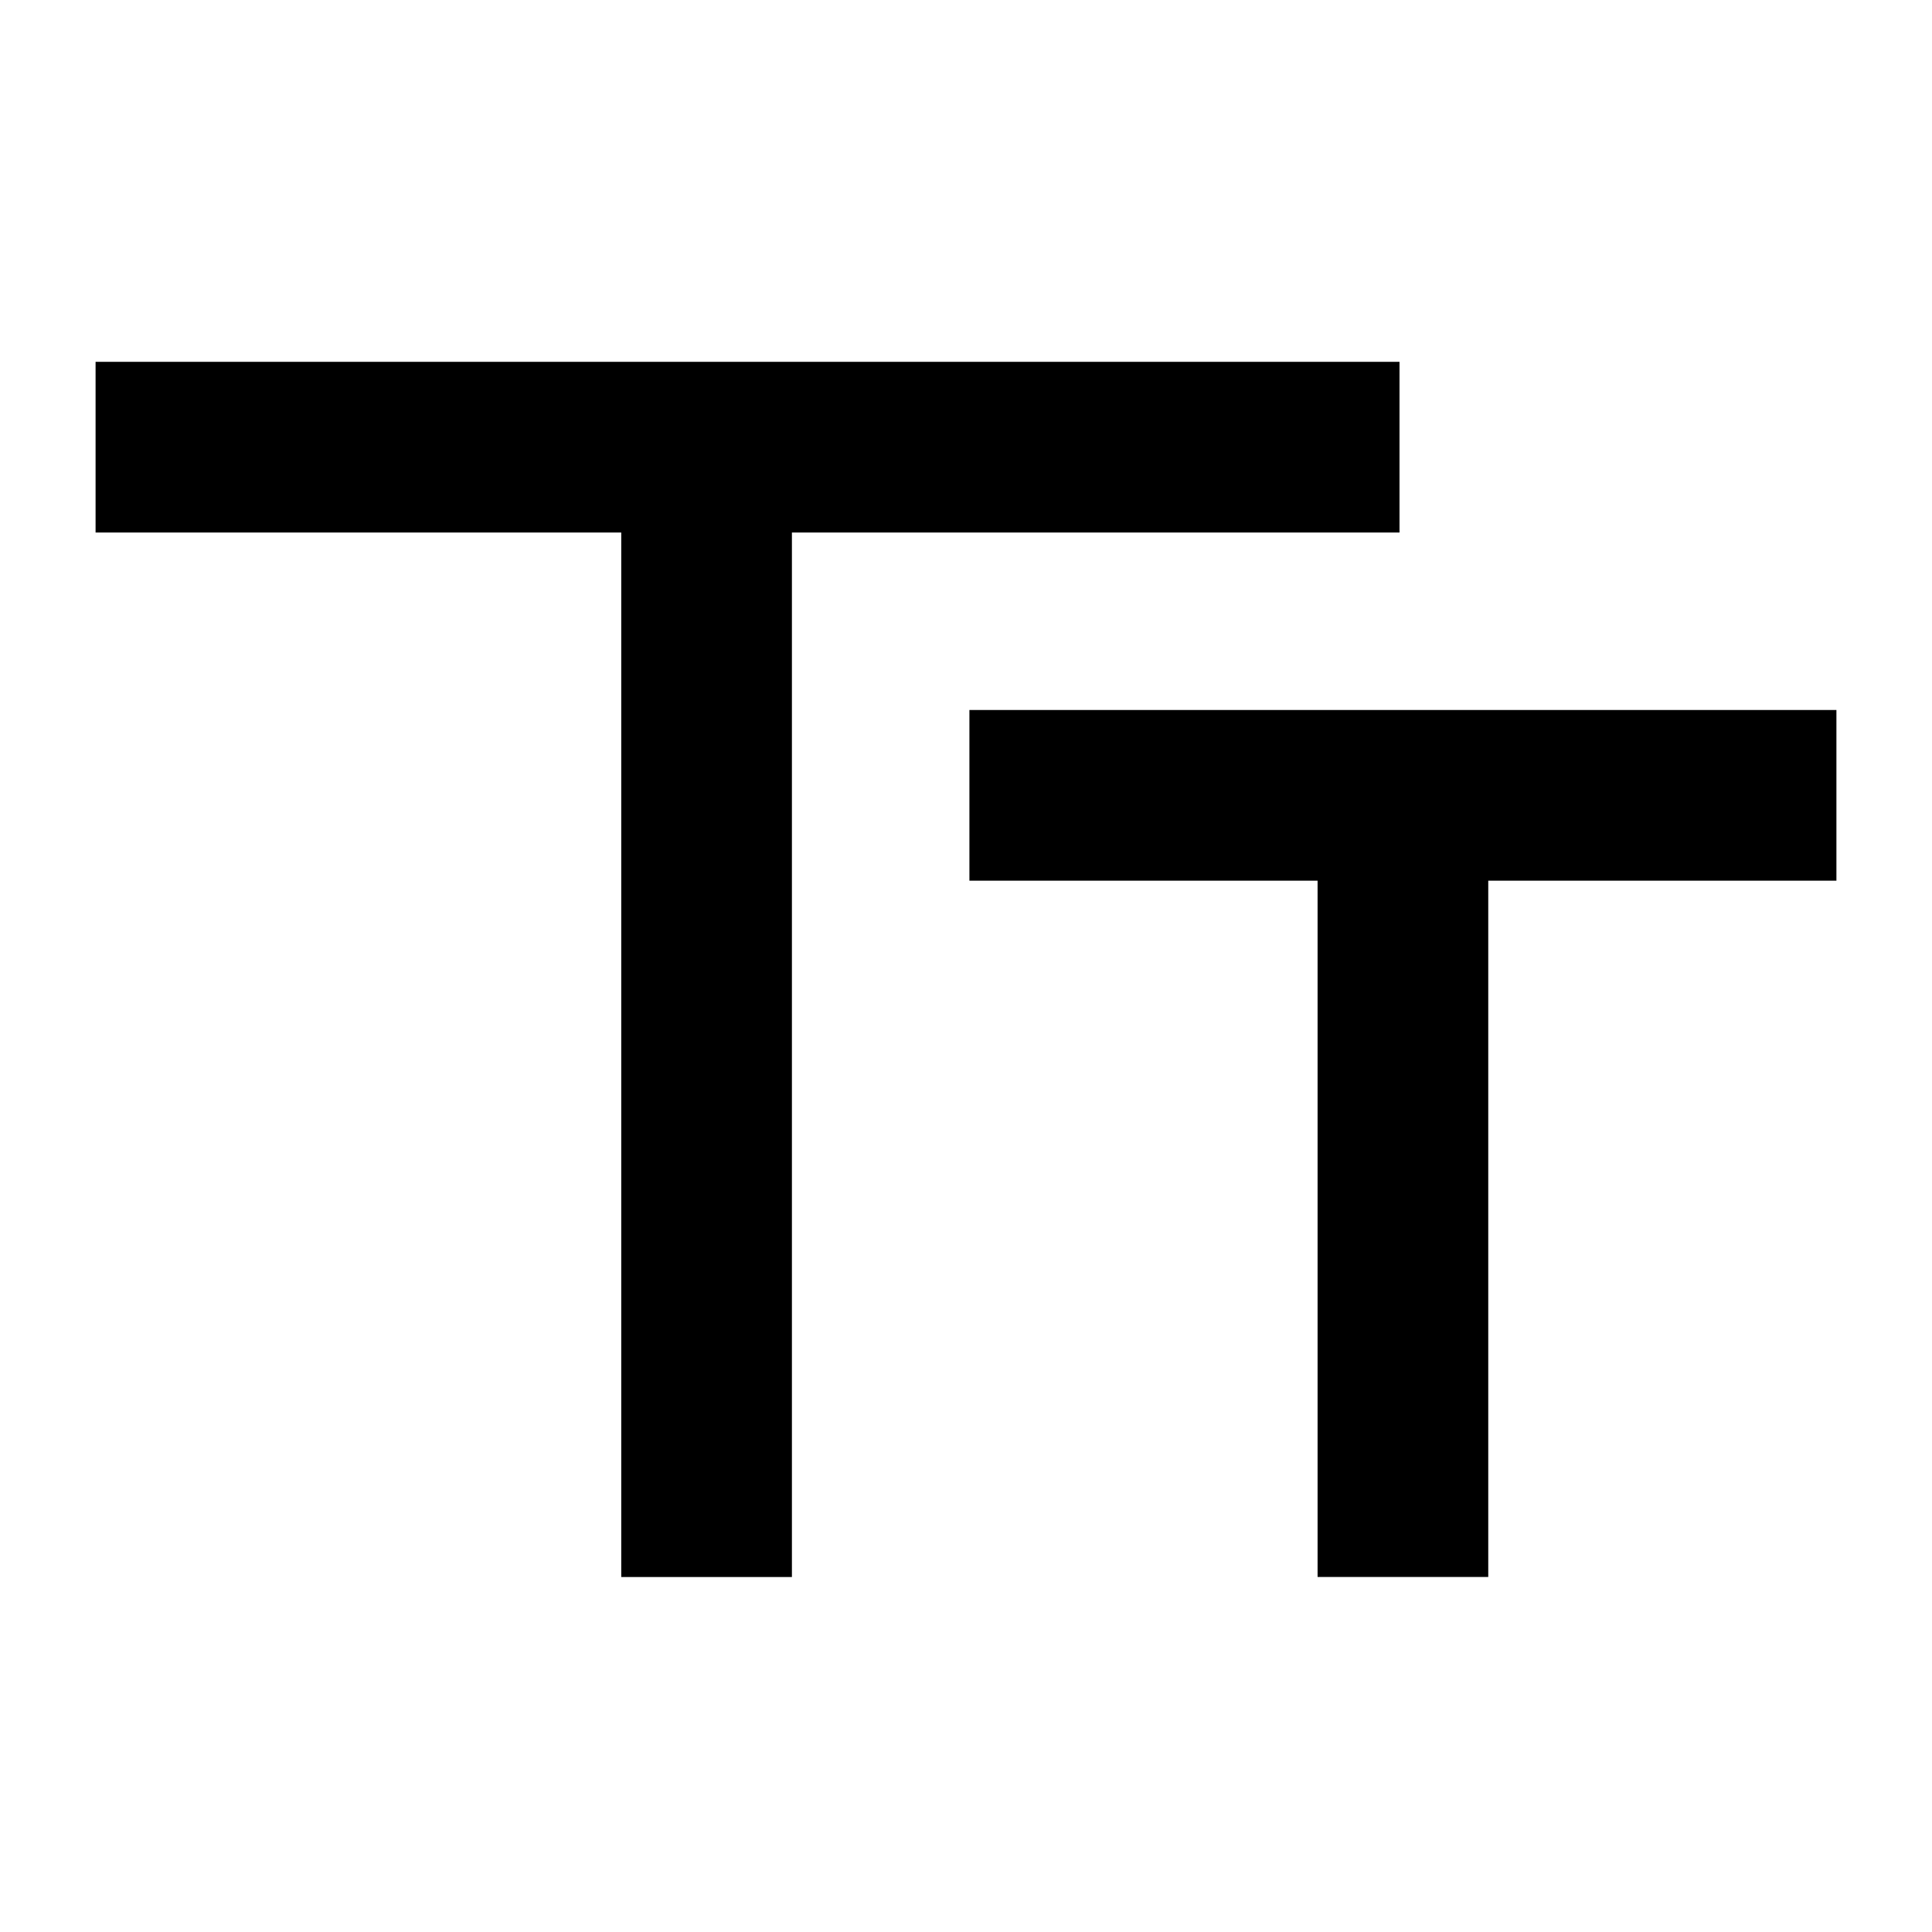 <?xml version="1.0" encoding="utf-8"?>
<!-- Generator: Adobe Illustrator 24.1.0, SVG Export Plug-In . SVG Version: 6.00 Build 0)  -->
<svg version="1.1" id="Layer_1" xmlns="http://www.w3.org/2000/svg" xmlns:xlink="http://www.w3.org/1999/xlink" x="0px" y="0px"
	 viewBox="0 0 28.3 28.3" style="enable-background:new 0 0 28.3 28.3;" xml:space="preserve">
<path d="M21.8,12.9v10.2h-2.5V12.9h-5.1v-2.5h12.7v2.5H21.8z M11.6,7.8v15.3H9.1V7.8H1.4V5.3h19.1v2.5H11.6z"/>
</svg>
